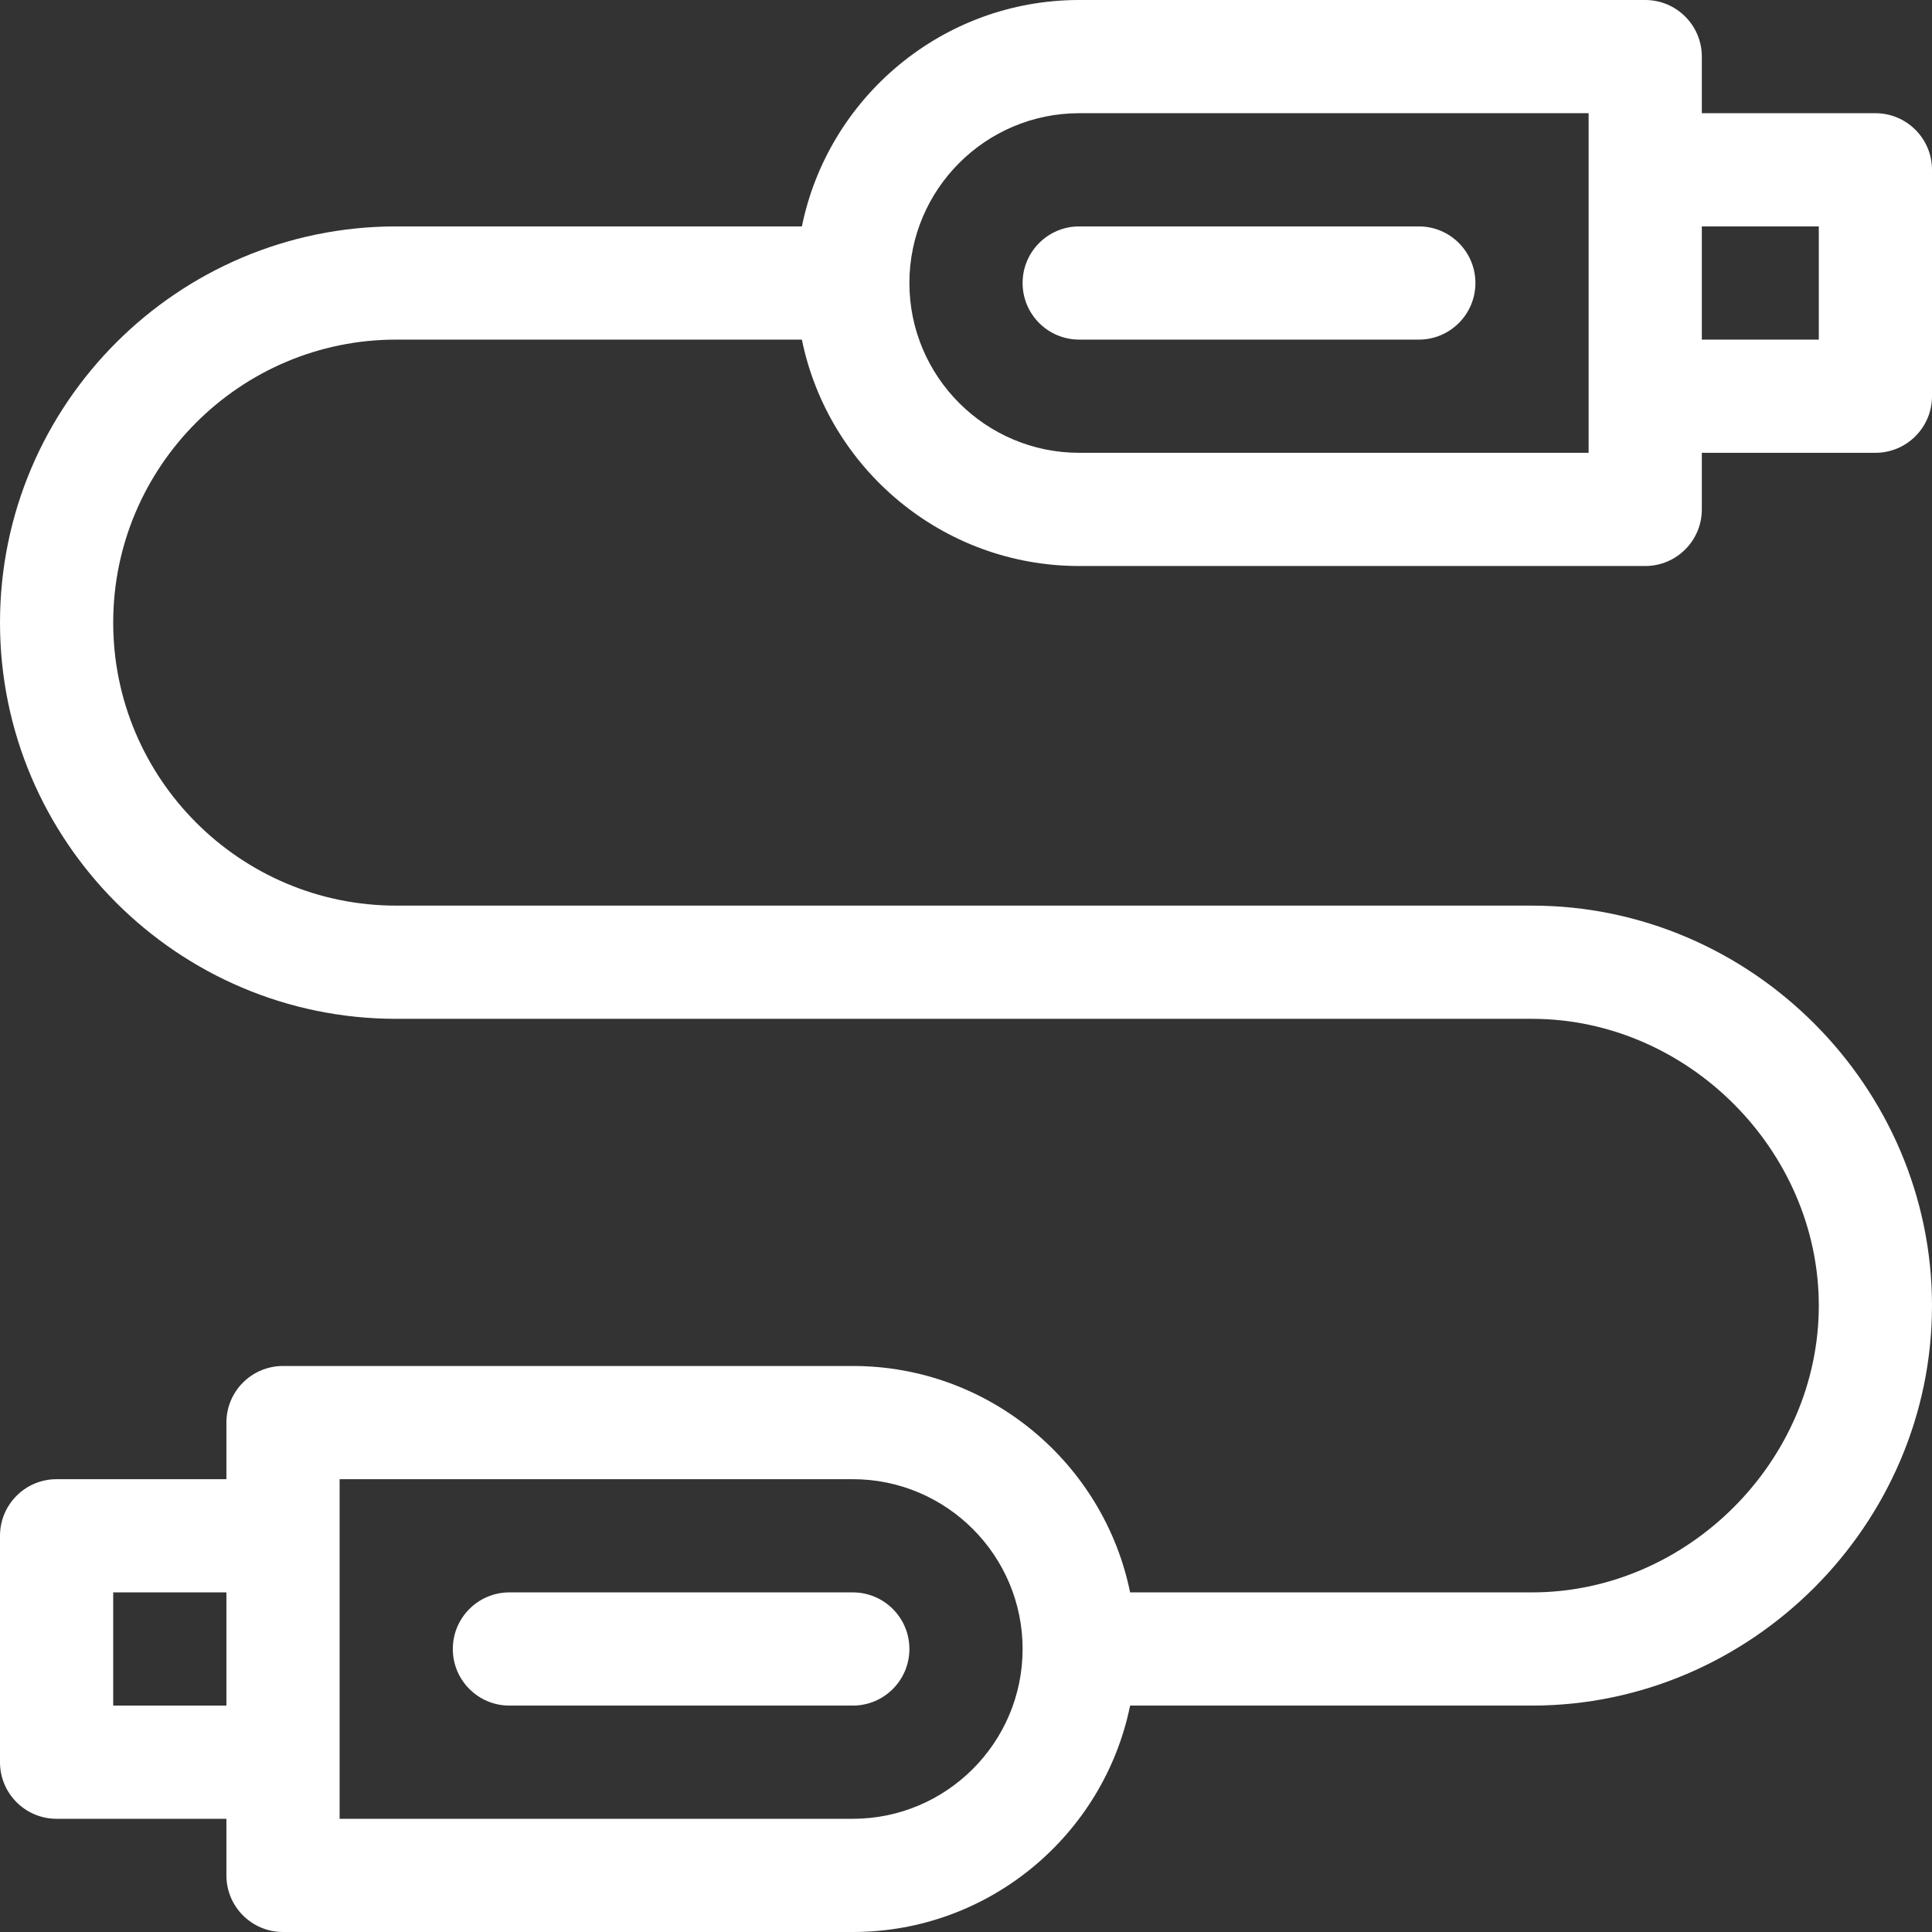 <svg xmlns="http://www.w3.org/2000/svg" version="1.1" xmlns:xlink="http://www.w3.org/1999/xlink" xmlns:svgjs="http://svgjs.com/svgjs" width="512" height="512" x="0" y="0" viewBox="0 0 512 512" style="enable-background:new 0 0 512 512" xml:space="preserve"><rect x="0" y="0" width="512" height="512" fill="#333333" stroke="none"/><g><path d="M105 90h107.509c6.968 34.192 37.271 60 73.491 60h150c8.284 0 15-6.716 15-15v-15h46c8.284 0 15-6.716 15-15V45c0-8.284-6.716-15-15-15h-46V15c0-8.284-6.716-15-15-15H286c-36.22 0-66.522 25.808-73.491 60H105C47.103 60 0 107.103 0 165s47.103 105 105 105h301c41.196 0 76 34.804 76 76s-34.804 76-76 76H299.491c-6.968-34.192-37.271-60-73.491-60H75c-8.284 0-15 6.716-15 15v15H15c-8.284 0-15 6.716-15 15v60c0 8.284 6.716 15 15 15h45v15c0 8.284 6.716 15 15 15h151c36.22 0 66.522-25.808 73.491-60H406c57.969 0 106-47.857 106-106 0-57.969-47.857-106-106-106H105c-41.355 0-75-33.645-75-75s33.645-75 75-75zm346-30h31v30h-31V60zM286 30h135v90H286c-24.813 0-45-20.187-45-45s20.187-45 45-45zM60 452H30v-30h30v30zm166 30H90v-90h136c24.813 0 45 20.187 45 45s-20.187 45-45 45z" fill="#ffffff" data-original="#000000"></path><path d="M226 422h-91c-8.284 0-15 6.716-15 15s6.716 15 15 15h91c8.284 0 15-6.716 15-15s-6.716-15-15-15zM376 60h-90c-8.284 0-15 6.716-15 15s6.716 15 15 15h90c8.284 0 15-6.716 15-15s-6.716-15-15-15z" fill="#ffffff" data-original="#000000"></path></g></svg>